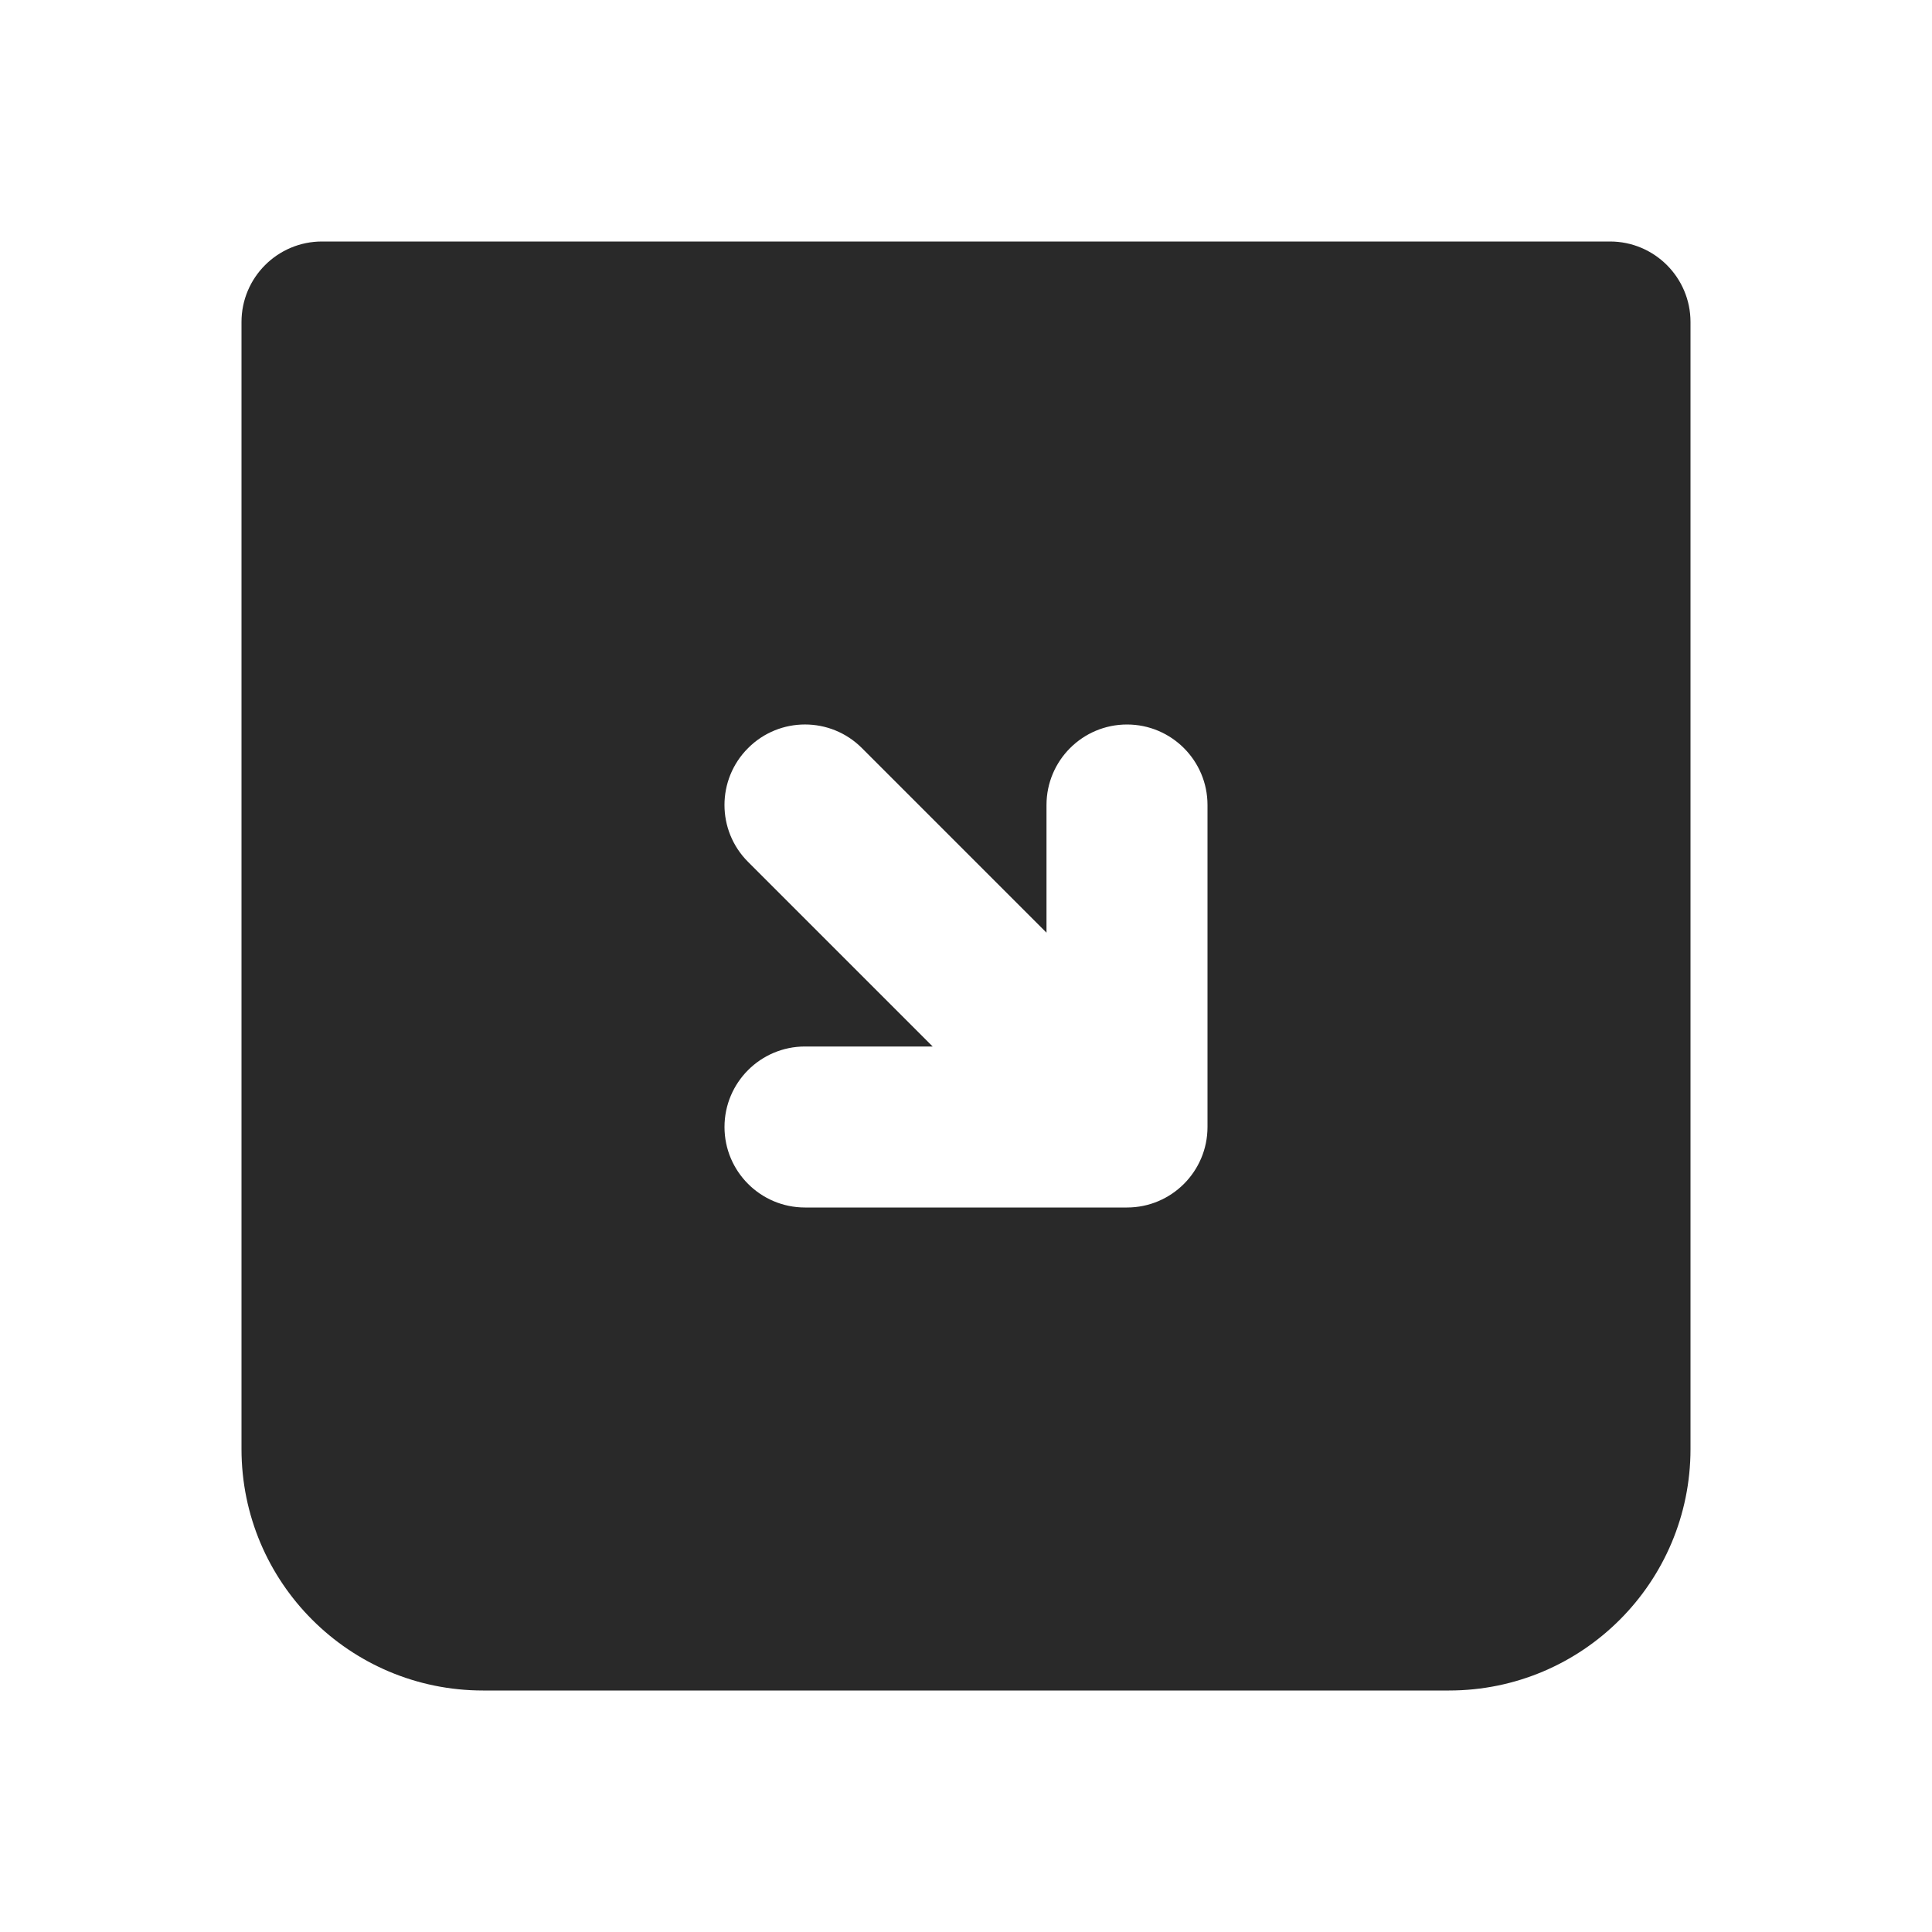 <svg width="24" height="24" viewBox="0 0 24 24" fill="none" xmlns="http://www.w3.org/2000/svg">
<g clip-path="url(#clip0_1_25516)">
<path fill-rule="evenodd" clip-rule="evenodd" d="M3 4C3 3.448 3.448 3 4 3H20C20.552 3 21 3.448 21 4V18C21 19.657 19.657 21 18 21H6C4.343 21 3 19.657 3 18V4ZM10 15H14C14.552 15 15 14.552 15 14V10C15 9.448 14.552 9 14 9C13.448 9 13 9.448 13 10V11.586L10.707 9.293C10.317 8.902 9.683 8.902 9.293 9.293C8.902 9.683 8.902 10.317 9.293 10.707L11.586 13H10C9.448 13 9 13.448 9 14C9 14.552 9.448 15 10 15Z" fill="#292929"/>
</g>
<defs>
<clipPath id="clip0_1_25516">
<rect width="24" height="24" fill="white"/>
</clipPath>
</defs>
</svg>
